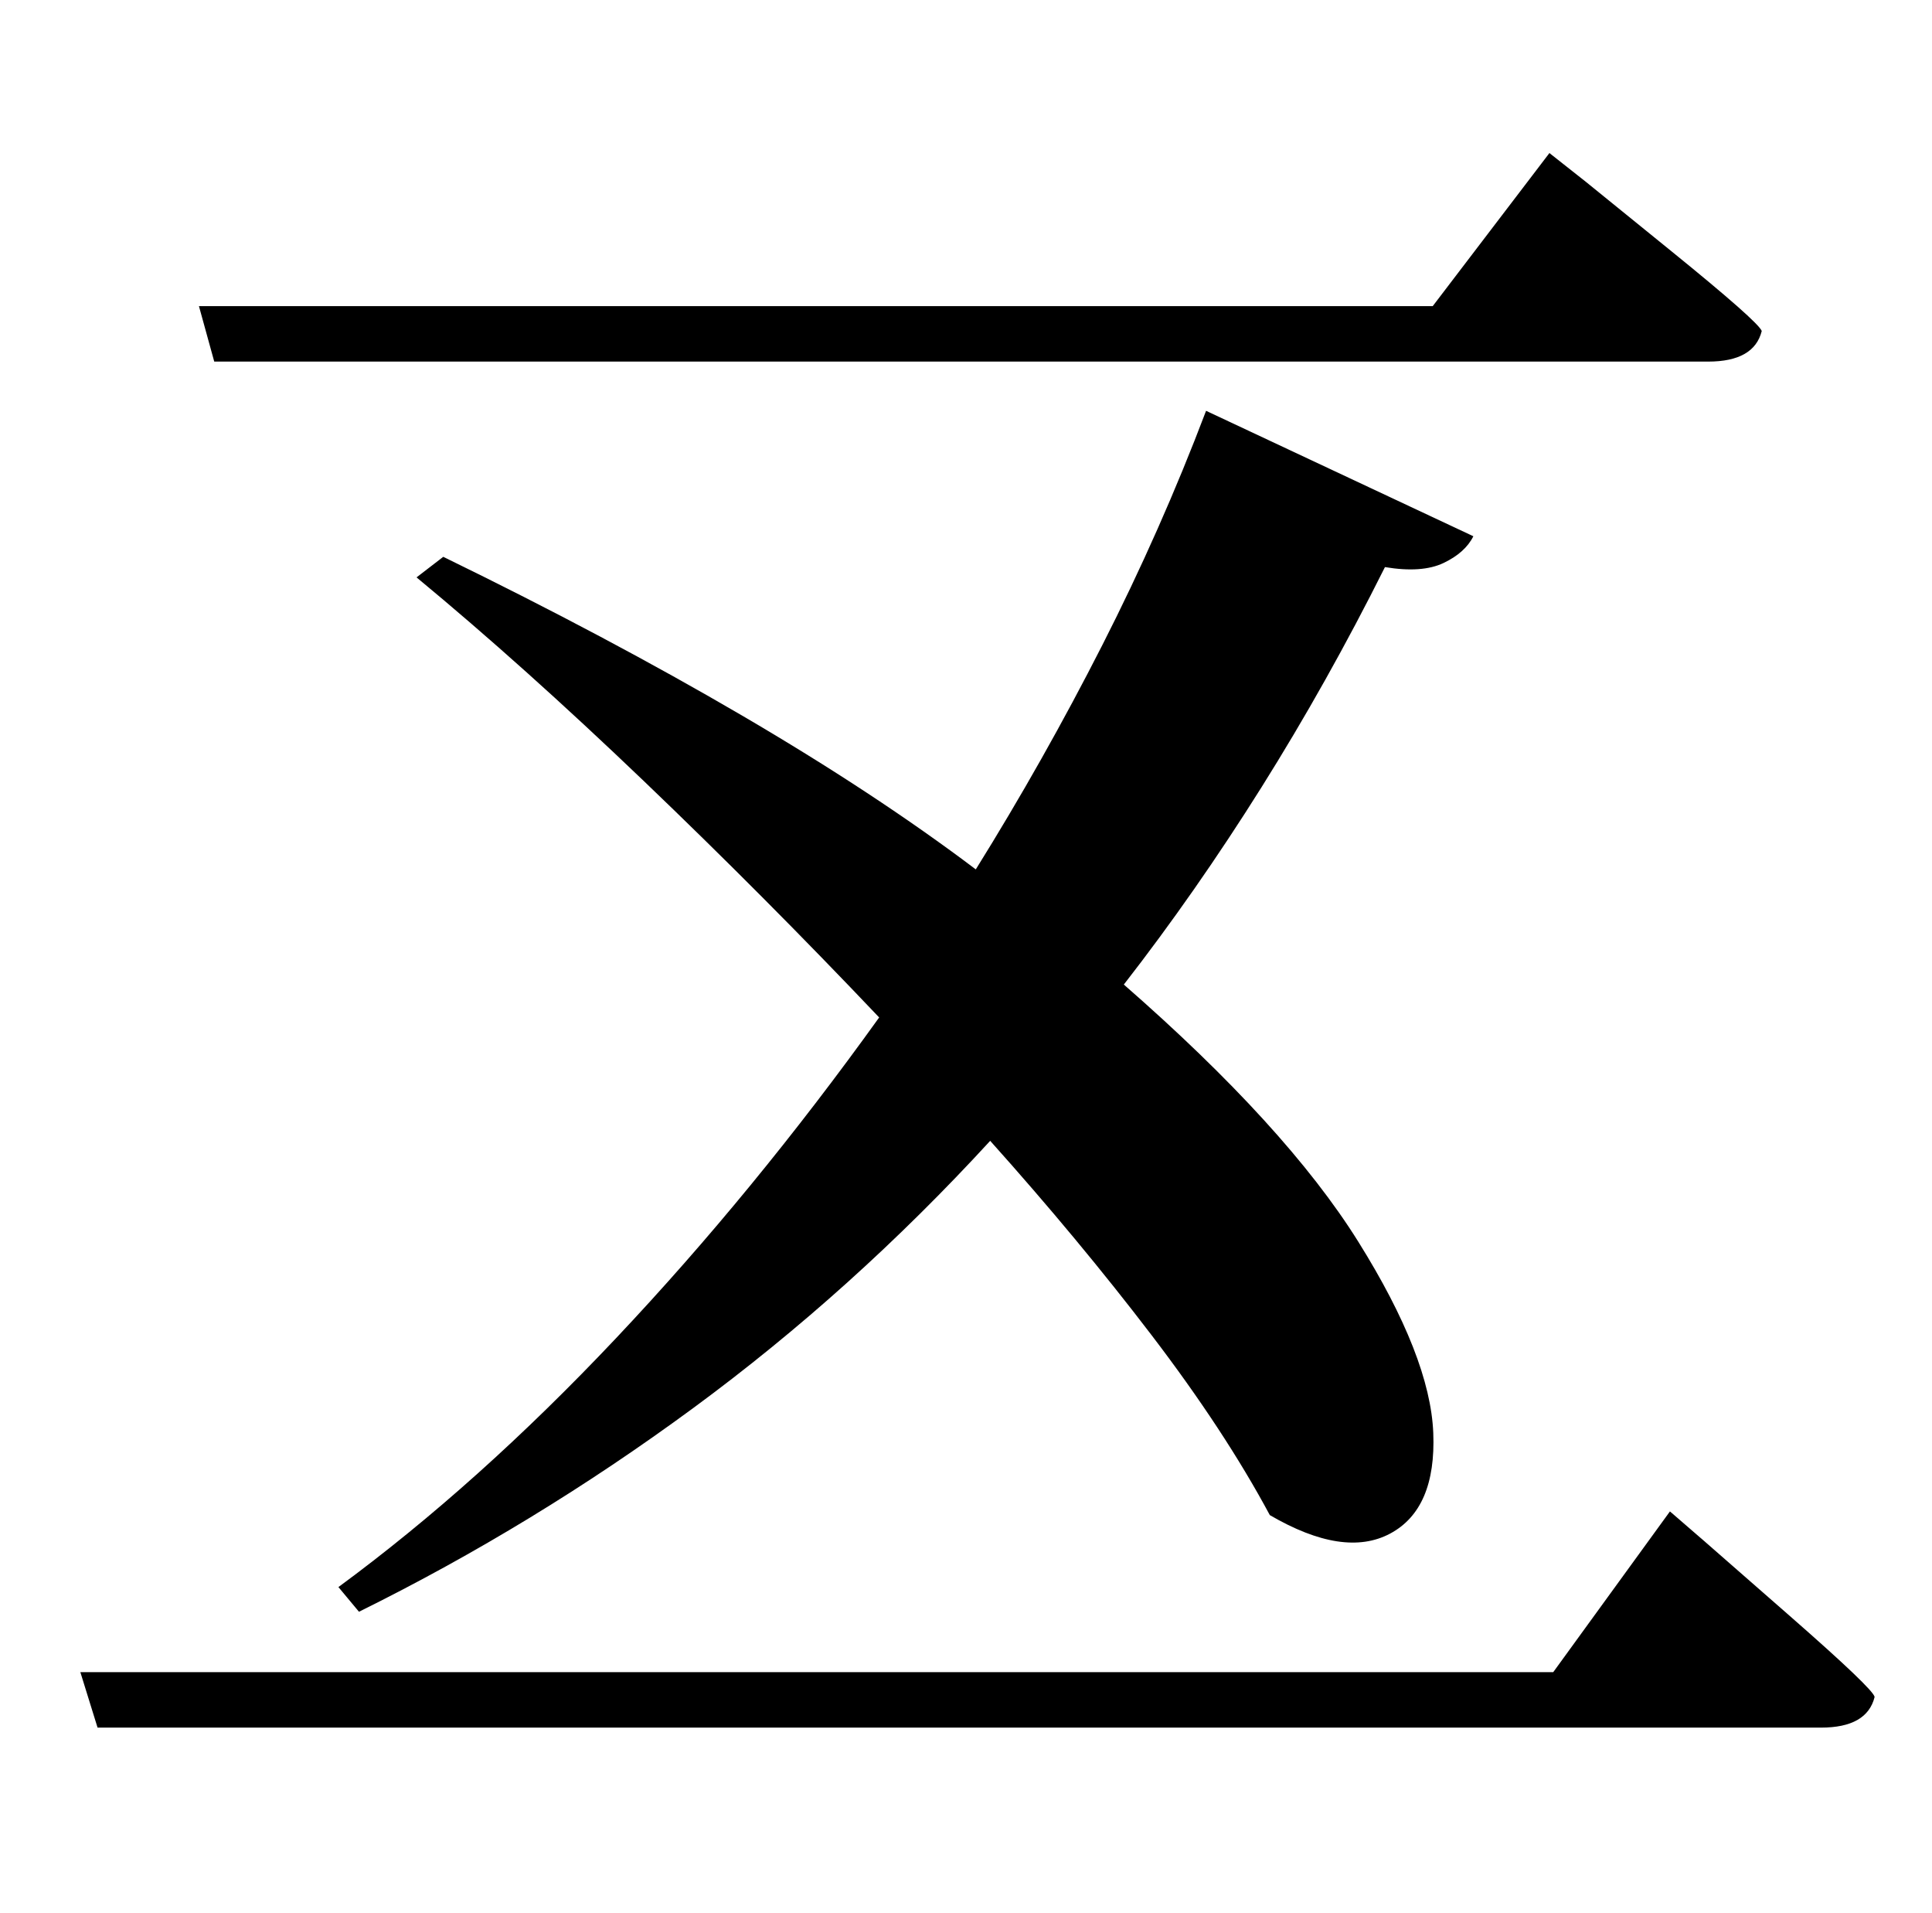 <?xml version="1.0" encoding="UTF-8" standalone="no"?>
<svg
   xmlns:dc="http://purl.org/dc/elements/1.1/"
   xmlns:cc="http://creativecommons.org/ns#"
   xmlns:rdf="http://www.w3.org/1999/02/22-rdf-syntax-ns#"
   xmlns:svg="http://www.w3.org/2000/svg"
   xmlns="http://www.w3.org/2000/svg"
   xmlns:sodipodi="http://sodipodi.sourceforge.net/DTD/sodipodi-0.dtd"
   xmlns:inkscape="http://www.inkscape.org/namespaces/inkscape"
   version="1.1"
   viewBox="-10 0 1010 1000"
   id="svg12"
   sodipodi:docname="五 copy.svg"
   inkscape:version="1.0.1 (c497b03c, 2020-09-10)">
  <defs
     id="defs16" />
  <sodipodi:namedview
     pagecolor="#ffffff"
     bordercolor="#666666"
     borderopacity="1"
     objecttolerance="10"
     gridtolerance="10"
     guidetolerance="10"
     inkscape:pageopacity="0"
     inkscape:pageshadow="2"
     inkscape:window-width="1099"
     inkscape:window-height="833"
     id="namedview14"
     showgrid="false"
     inkscape:zoom="0.669"
     inkscape:cx="505"
     inkscape:cy="500"
     inkscape:window-x="0"
     inkscape:window-y="23"
     inkscape:window-maximized="0"
     inkscape:current-layer="svg12" />
  <path
     id="path24"
     d="M 763 874 L 264 874 L 42 874 L 51 903 L 952 903 C 968 903 977.333 897.667 980 887 C 979.667 884.333 964.833 870.167 935.5 844.5 L 891.5 806 L 873 790 L 812 874 L 763 874 z "
     transform="translate(-10)" />
  <path
     id="path22"
     d="M 810 80 L 749 160 L 104 160 L 112 189 L 414 189 L 513 189 L 893 189 C 909 189 918.333 183.667 921 173 C 919.667 169.667 904 155.833 874 131.5 L 829 95 L 810 80 z "
     transform="translate(-10)" />
  <path
     d="m 620.505,214.726 139.731,65.566 q -4.299,8.599 -15.585,13.973 -11.286,5.374 -30.633,2.15 -30.096,60.192 -64.491,115.01 -34.395,54.818 -72.015,103.186 84.914,74.165 122.534,134.357 37.62,60.192 39.232,99.962 1.612,39.77 -22.572,52.668 -24.184,12.898 -62.879,-9.674 -23.647,-44.069 -61.804,-94.05 -38.157,-49.981 -84.376,-101.574 -72.015,78.465 -155.317,139.731 -83.301,61.267 -174.664,106.411 L 166.915,829.545 Q 240.005,775.802 312.021,699.487 384.036,623.172 449.602,531.809 389.41,468.393 326.531,408.201 263.652,348.009 207.759,301.79 l 13.973,-10.749 q 85.989,41.919 155.854,82.764 69.866,40.845 122.534,80.614 35.47,-56.967 66.104,-117.159 30.633,-60.192 54.28,-122.534 z"
     id="path44"
     style="stroke-width:1.075" />
</svg>
